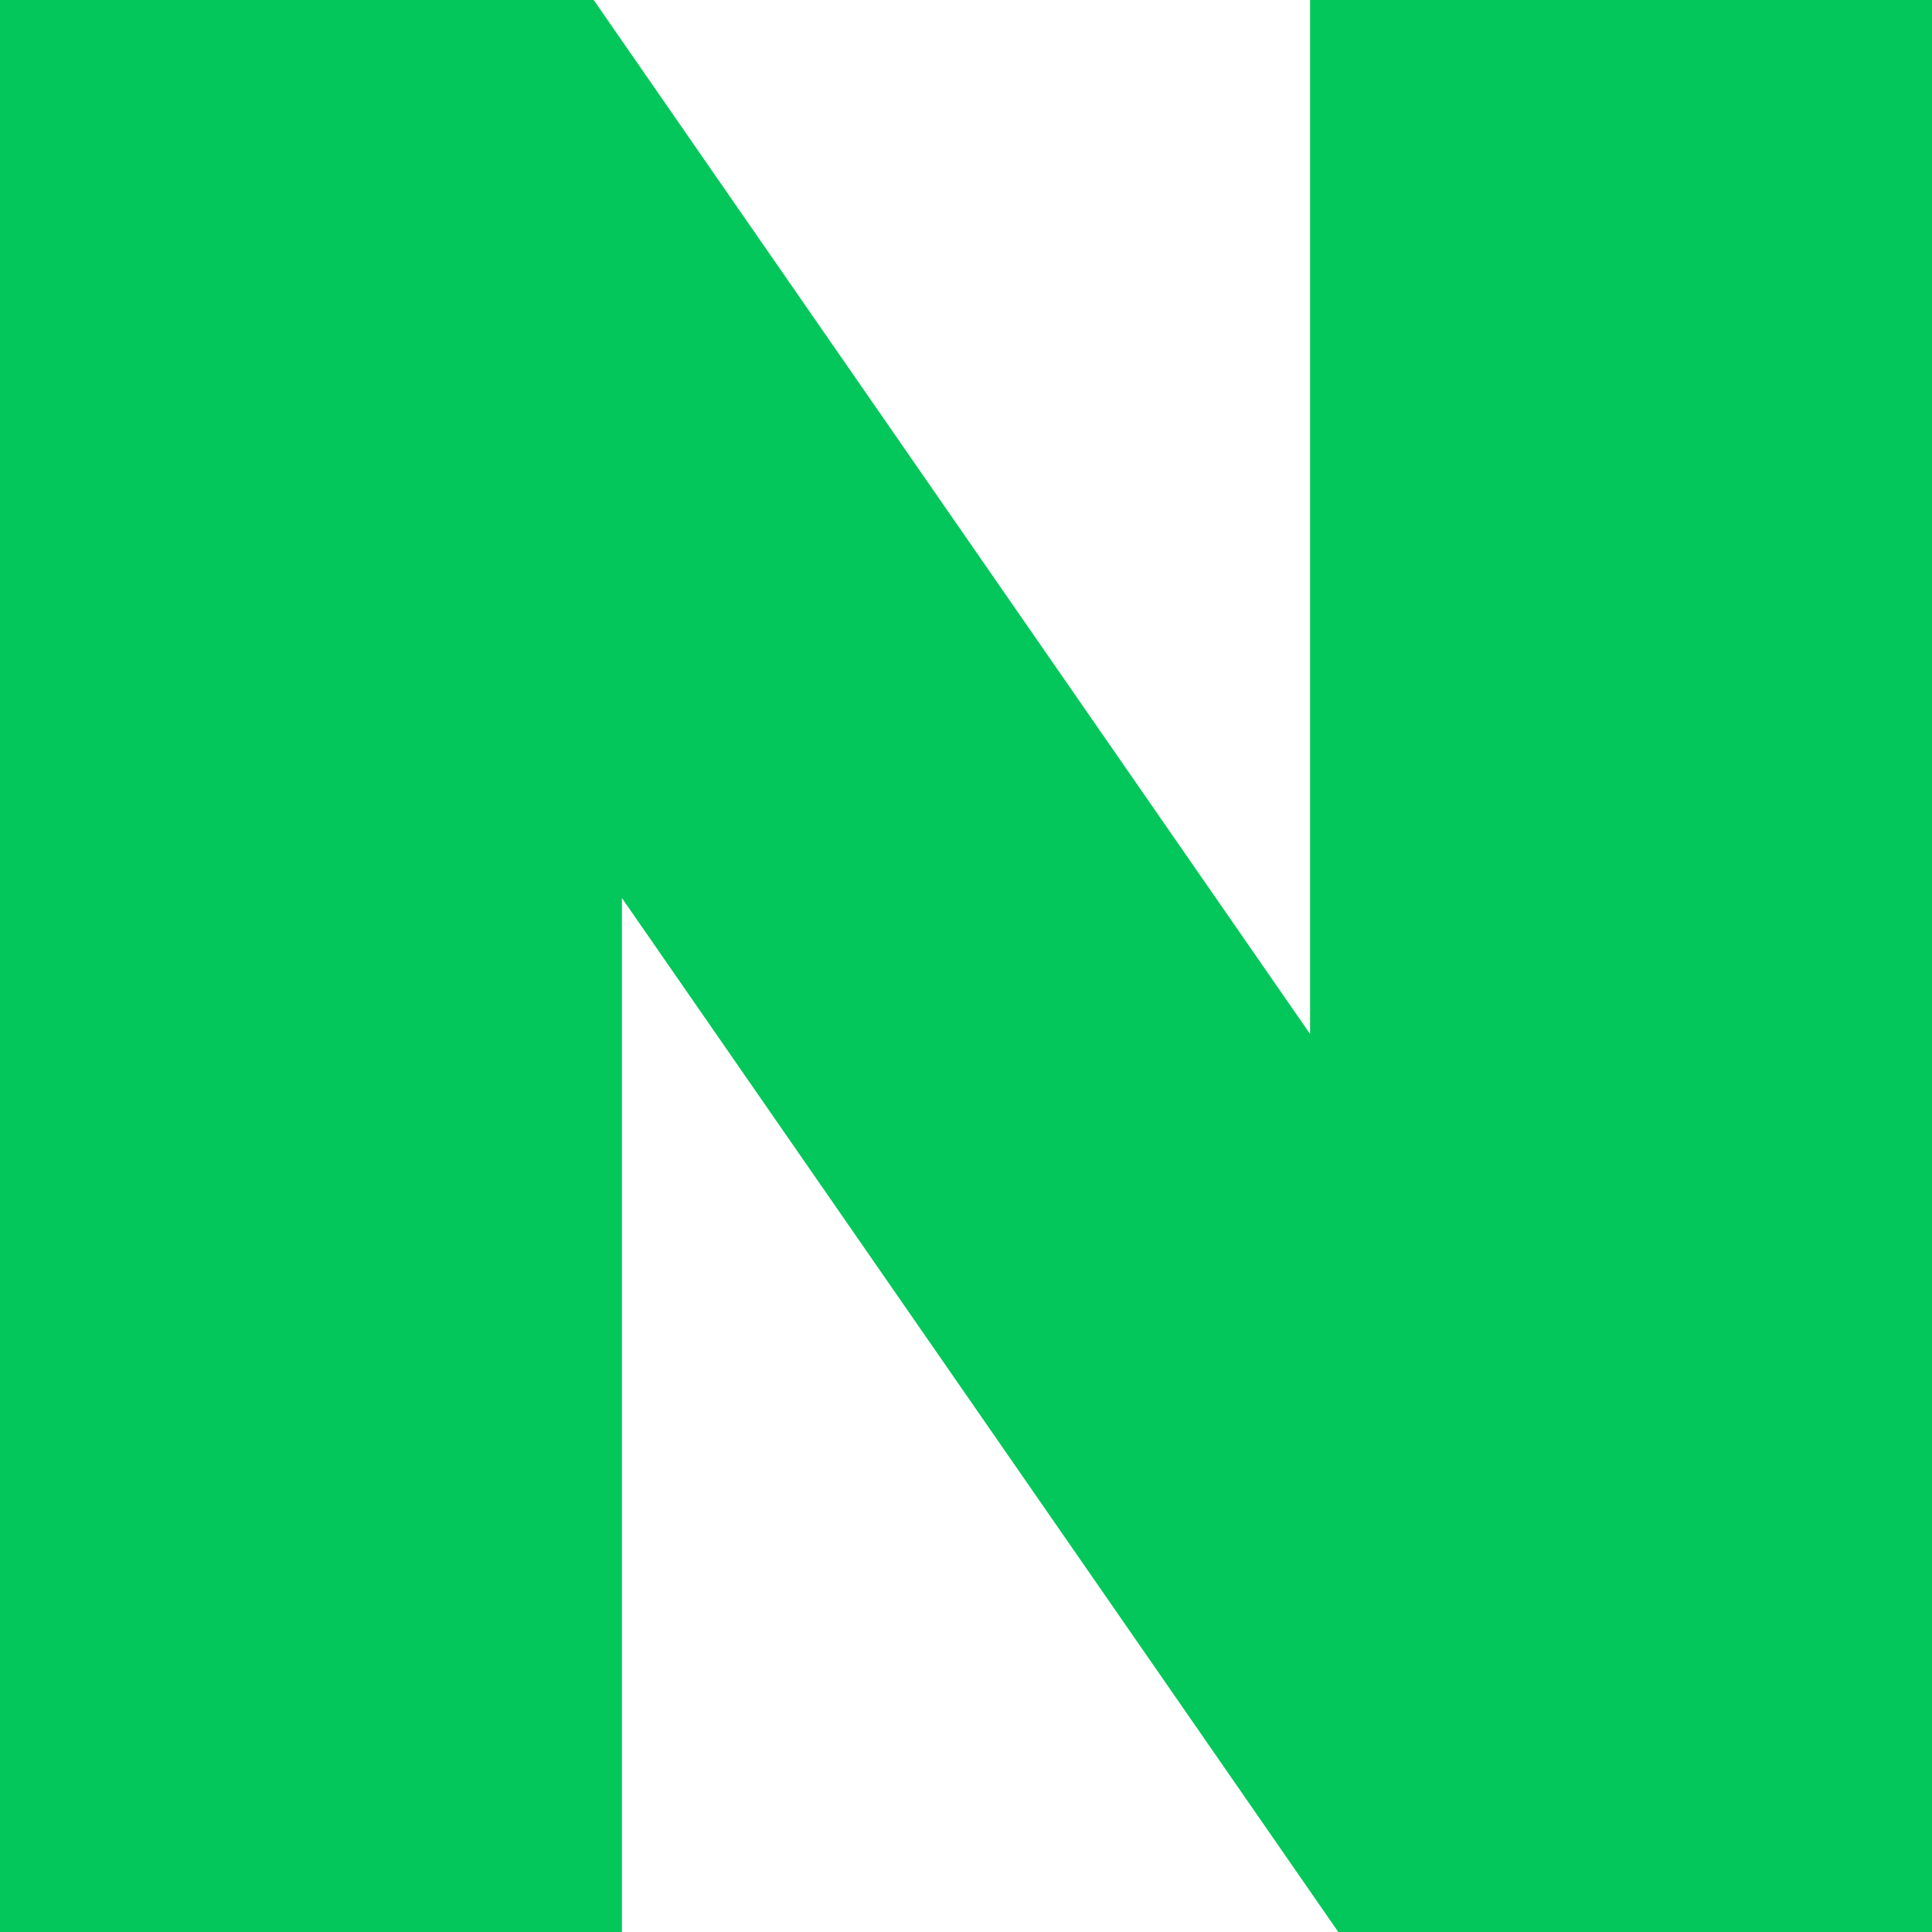 <svg width="20" height="20" viewBox="0 0 20 20" fill="none" xmlns="http://www.w3.org/2000/svg">
  <path d="M13.562 10.704L6.146 0H0V20H6.438V9.296L13.854 20H20V0H13.562V10.704Z" fill="#03C75A"/>
</svg>
